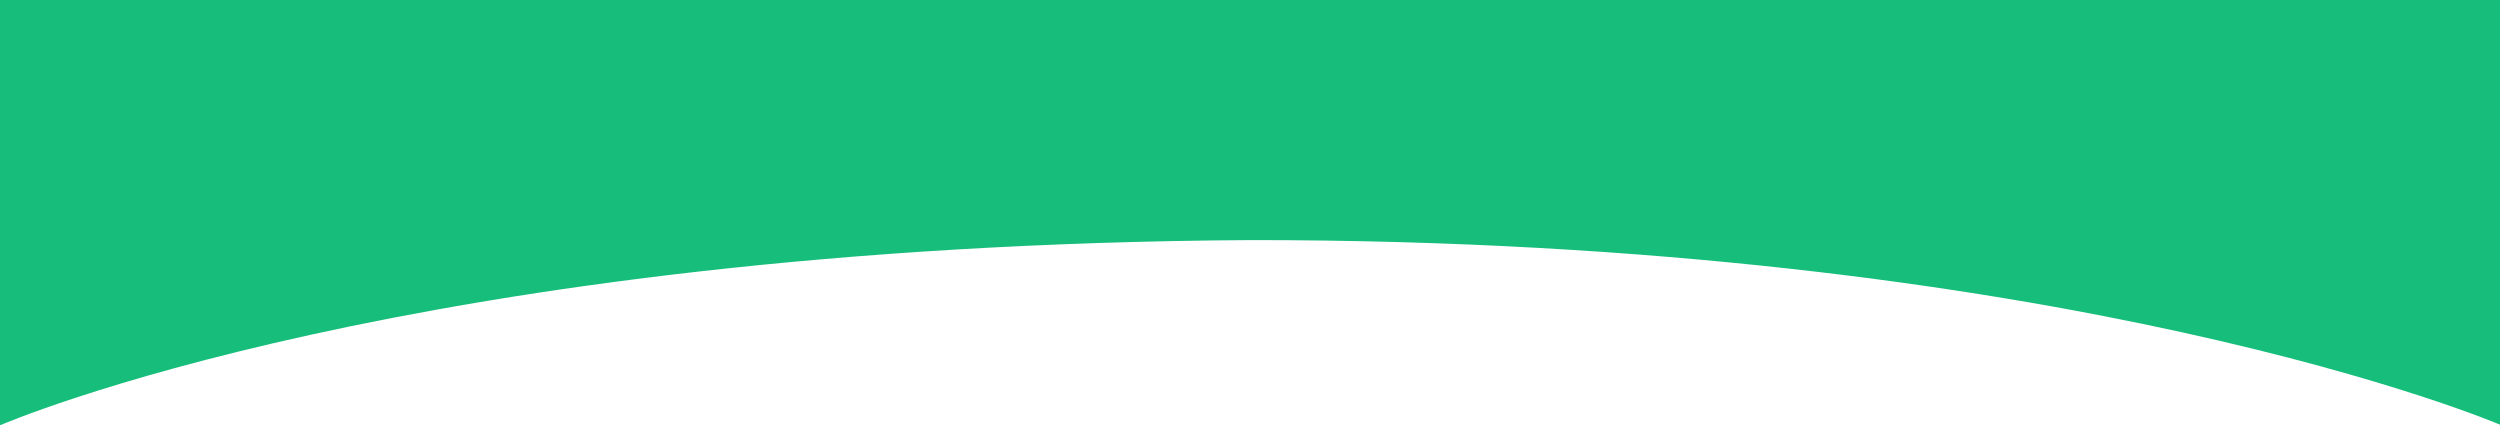 <?xml version="1.0" encoding="utf-8"?>
<!-- Generator: Adobe Illustrator 25.0.1, SVG Export Plug-In . SVG Version: 6.00 Build 0)  -->
<svg version="1.1" id="Layer_1" xmlns="http://www.w3.org/2000/svg" xmlns:xlink="http://www.w3.org/1999/xlink" x="0px" y="0px"
	 viewBox="0 0 1366 232.39" style="enable-background:new 0 0 1366 232.39;" xml:space="preserve">
<style type="text/css">
	.st0{fill:#17BE7B;}
</style>
<path class="st0" d="M0,0h1366v232.04c0,0-236-101.06-683-100.85C226,133.98,0,232.39,0,232.39V0z"/>
</svg>
